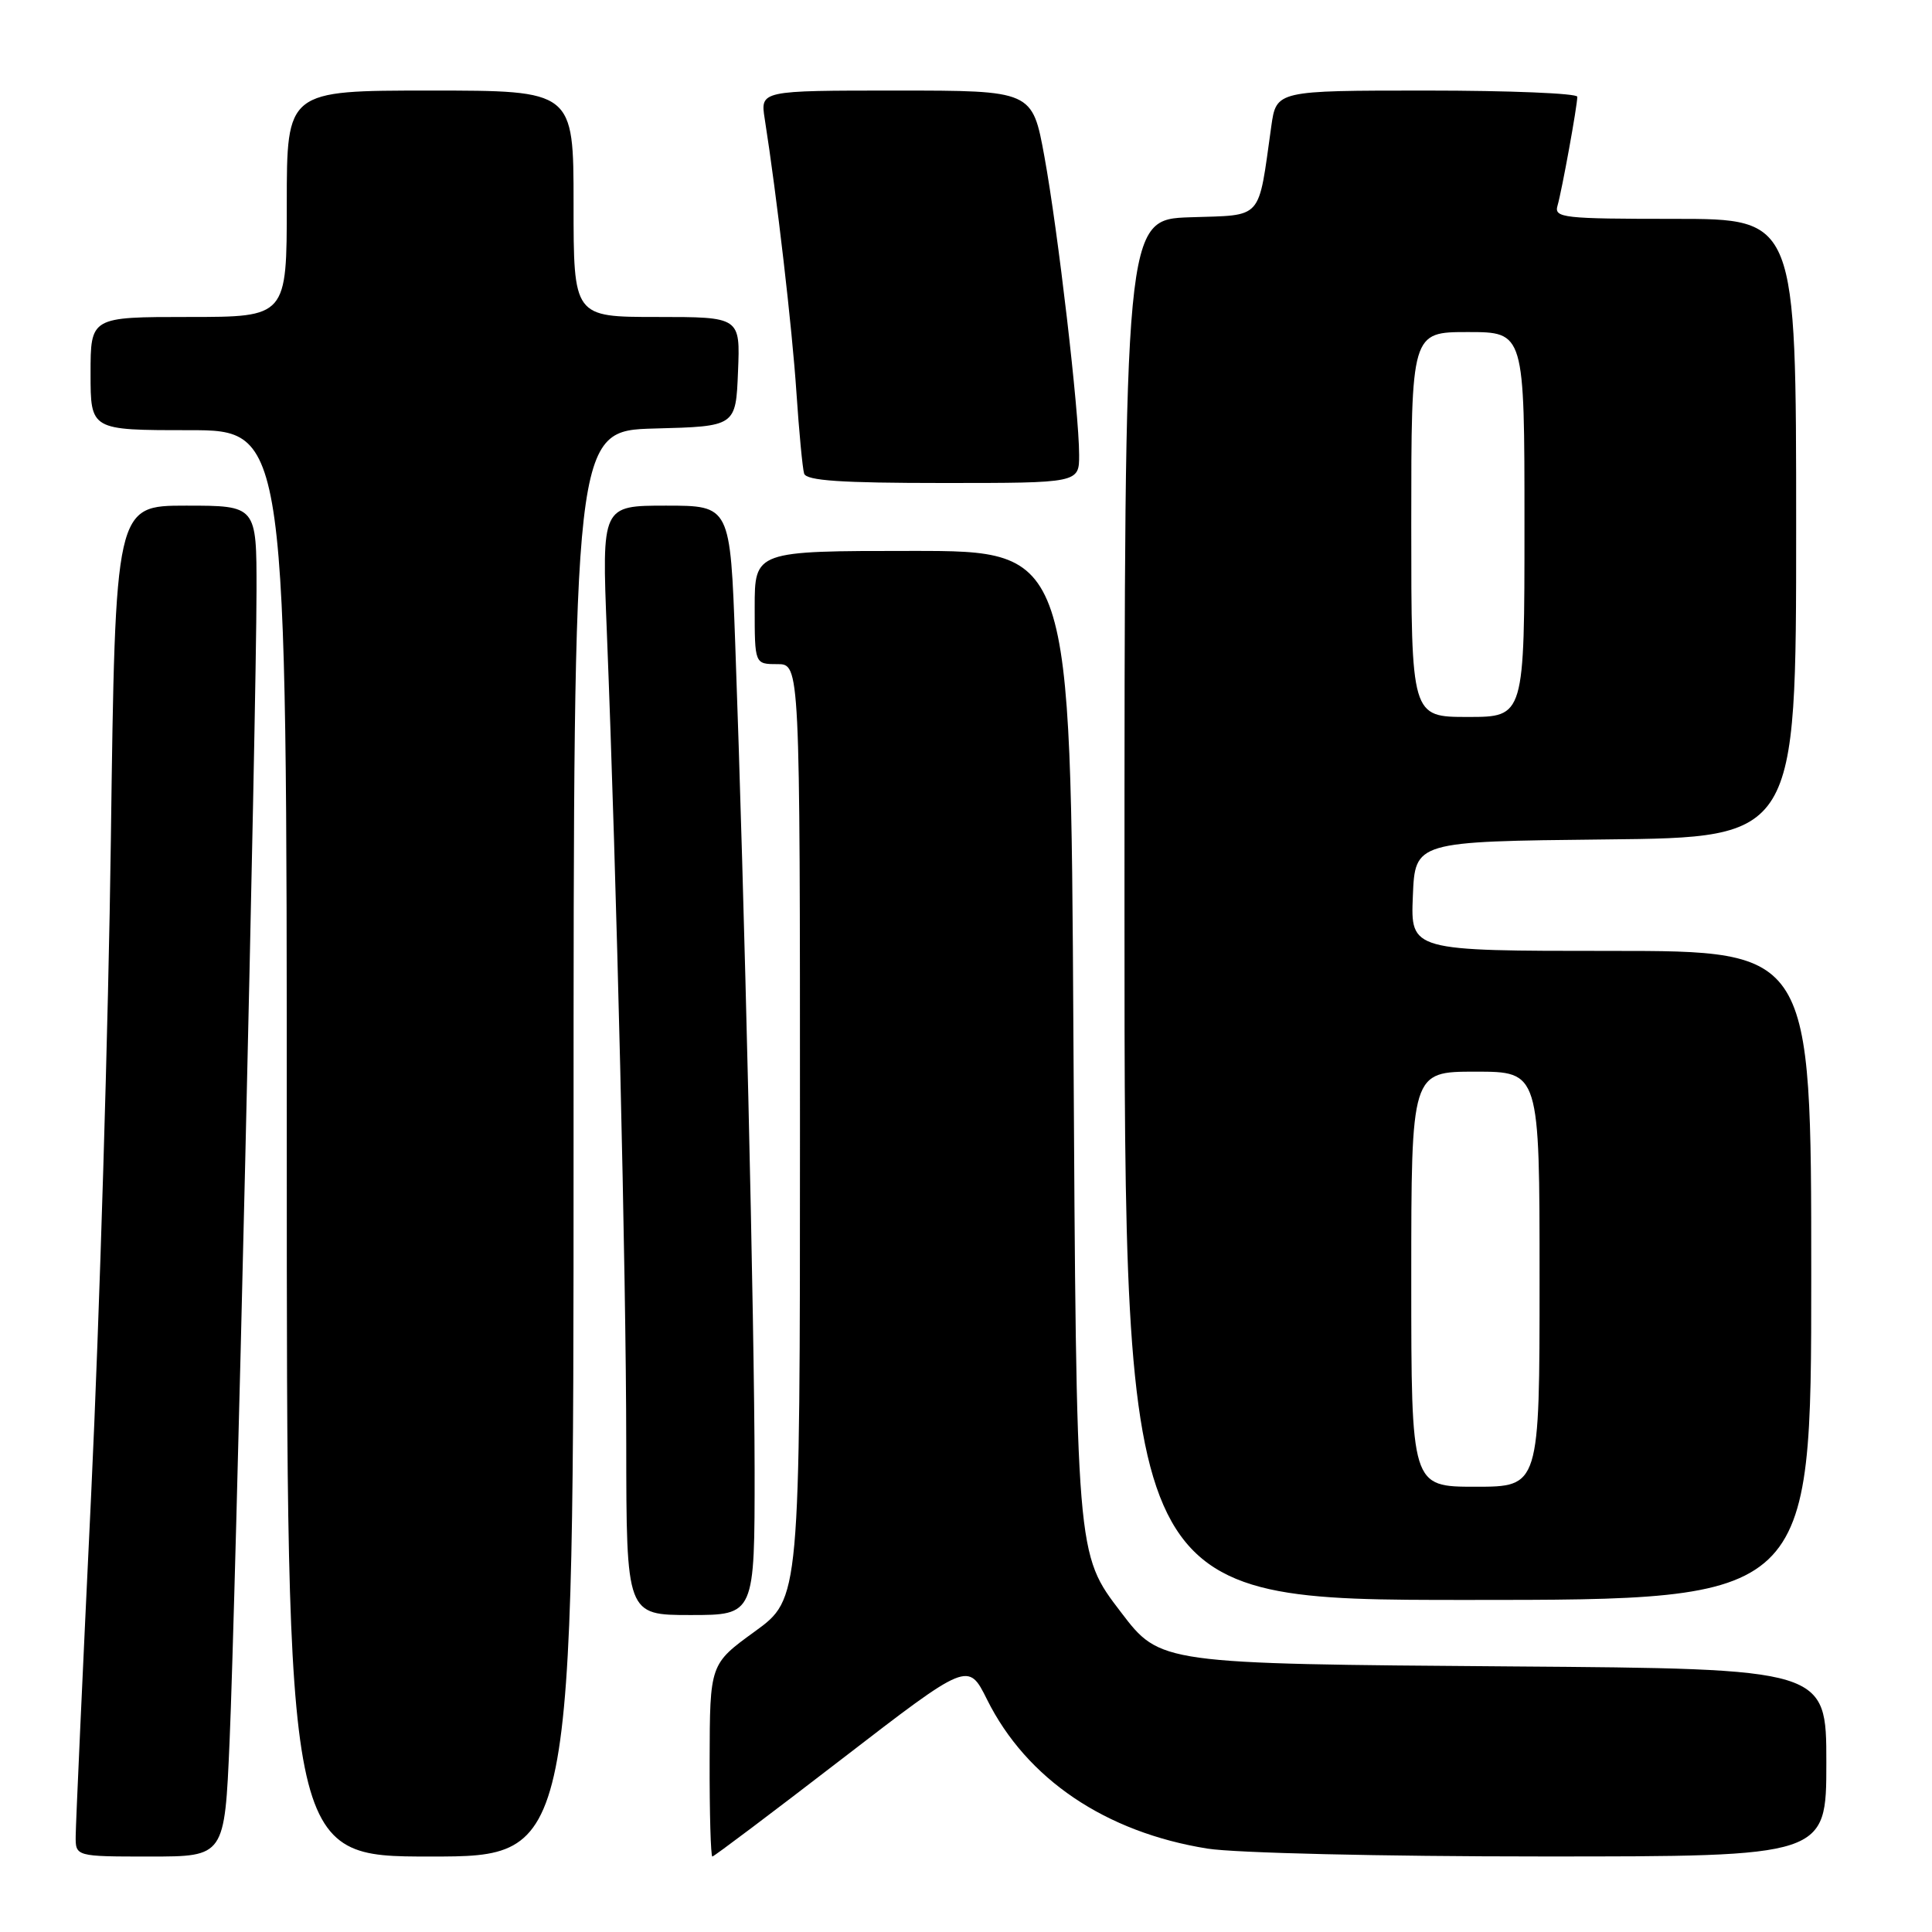 <?xml version="1.0" encoding="UTF-8" standalone="no"?>
<!DOCTYPE svg PUBLIC "-//W3C//DTD SVG 1.1//EN" "http://www.w3.org/Graphics/SVG/1.1/DTD/svg11.dtd" >
<svg xmlns="http://www.w3.org/2000/svg" xmlns:xlink="http://www.w3.org/1999/xlink" version="1.1" viewBox="0 0 256 256">
 <g >
 <path fill="currentColor"
d=" M 30.42 230.75 C 31.21 212.77 33.97 94.54 33.99 78.25 C 34.00 67.00 34.00 67.00 24.64 67.00 C 15.28 67.00 15.28 67.00 14.69 111.25 C 14.37 135.59 13.19 174.62 12.08 198.00 C 10.96 221.38 10.04 241.74 10.03 243.25 C 10.00 246.00 10.00 246.00 19.88 246.00 C 29.76 246.00 29.76 246.00 30.42 230.75 Z  M 76.00 151.53 C 76.00 57.07 76.00 57.07 86.75 56.78 C 97.50 56.50 97.50 56.50 97.79 49.25 C 98.09 42.00 98.09 42.00 87.04 42.00 C 76.00 42.00 76.00 42.00 76.00 27.00 C 76.00 12.00 76.00 12.00 57.00 12.00 C 38.00 12.00 38.00 12.00 38.00 27.00 C 38.00 42.00 38.00 42.00 25.00 42.00 C 12.00 42.00 12.00 42.00 12.00 49.50 C 12.00 57.00 12.00 57.00 25.00 57.00 C 38.00 57.00 38.00 57.00 38.00 151.50 C 38.00 246.00 38.00 246.00 57.00 246.00 C 76.00 246.00 76.00 246.00 76.00 151.53 Z  M 111.53 233.09 C 128.29 220.18 128.29 220.18 130.79 225.20 C 136.03 235.73 146.49 242.79 160.00 244.95 C 163.64 245.53 183.08 245.99 204.25 245.99 C 242.00 246.00 242.00 246.00 242.00 233.56 C 242.00 221.12 242.00 221.12 200.25 220.81 C 153.75 220.46 153.74 220.46 148.55 213.65 C 142.59 205.84 142.63 206.39 142.23 136.75 C 141.87 73.00 141.87 73.00 120.93 73.00 C 100.00 73.00 100.00 73.00 100.00 80.50 C 100.00 88.00 100.00 88.00 103.00 88.00 C 106.00 88.00 106.00 88.00 106.00 149.92 C 106.00 211.83 106.00 211.83 100.03 216.17 C 94.06 220.50 94.06 220.50 94.03 233.25 C 94.01 240.26 94.18 246.00 94.39 246.00 C 94.60 246.00 102.32 240.19 111.53 233.09 Z  M 99.99 194.75 C 99.97 175.36 98.65 119.05 97.42 85.25 C 96.76 67.00 96.76 67.00 88.25 67.00 C 79.74 67.00 79.74 67.00 80.41 83.75 C 81.71 116.39 82.97 168.81 82.98 191.25 C 83.00 214.00 83.00 214.00 91.50 214.00 C 100.00 214.00 100.00 214.00 99.99 194.75 Z  M 240.00 169.00 C 240.00 126.00 240.00 126.00 213.46 126.00 C 186.91 126.00 186.91 126.00 187.21 118.75 C 187.50 111.50 187.50 111.50 212.75 111.23 C 238.00 110.97 238.00 110.97 238.00 69.98 C 238.00 29.00 238.00 29.00 221.93 29.00 C 207.10 29.00 205.90 28.87 206.38 27.25 C 206.96 25.24 209.00 14.04 209.00 12.82 C 209.00 12.37 200.03 12.00 189.06 12.00 C 169.12 12.00 169.12 12.00 168.45 16.75 C 166.67 29.36 167.47 28.46 157.71 28.79 C 149.00 29.08 149.00 29.08 149.00 120.54 C 149.00 212.00 149.00 212.00 194.50 212.00 C 240.00 212.00 240.00 212.00 240.00 169.00 Z  M 142.99 60.25 C 142.98 54.54 140.19 30.60 138.39 20.75 C 136.79 12.00 136.79 12.00 118.77 12.00 C 100.74 12.00 100.74 12.00 101.33 15.75 C 102.93 25.92 104.97 43.50 105.53 52.00 C 105.88 57.23 106.34 62.06 106.55 62.75 C 106.84 63.69 111.42 64.00 124.97 64.00 C 143.00 64.00 143.00 64.00 142.99 60.25 Z  M 187.00 169.50 C 187.00 142.00 187.00 142.00 195.50 142.00 C 204.00 142.00 204.00 142.00 204.00 169.50 C 204.00 197.00 204.00 197.00 195.50 197.00 C 187.00 197.00 187.00 197.00 187.00 169.50 Z  M 187.00 69.50 C 187.00 44.00 187.00 44.00 194.50 44.00 C 202.00 44.00 202.00 44.00 202.00 69.50 C 202.00 95.00 202.00 95.00 194.50 95.00 C 187.00 95.00 187.00 95.00 187.00 69.50 Z "/>
</g>
</svg>